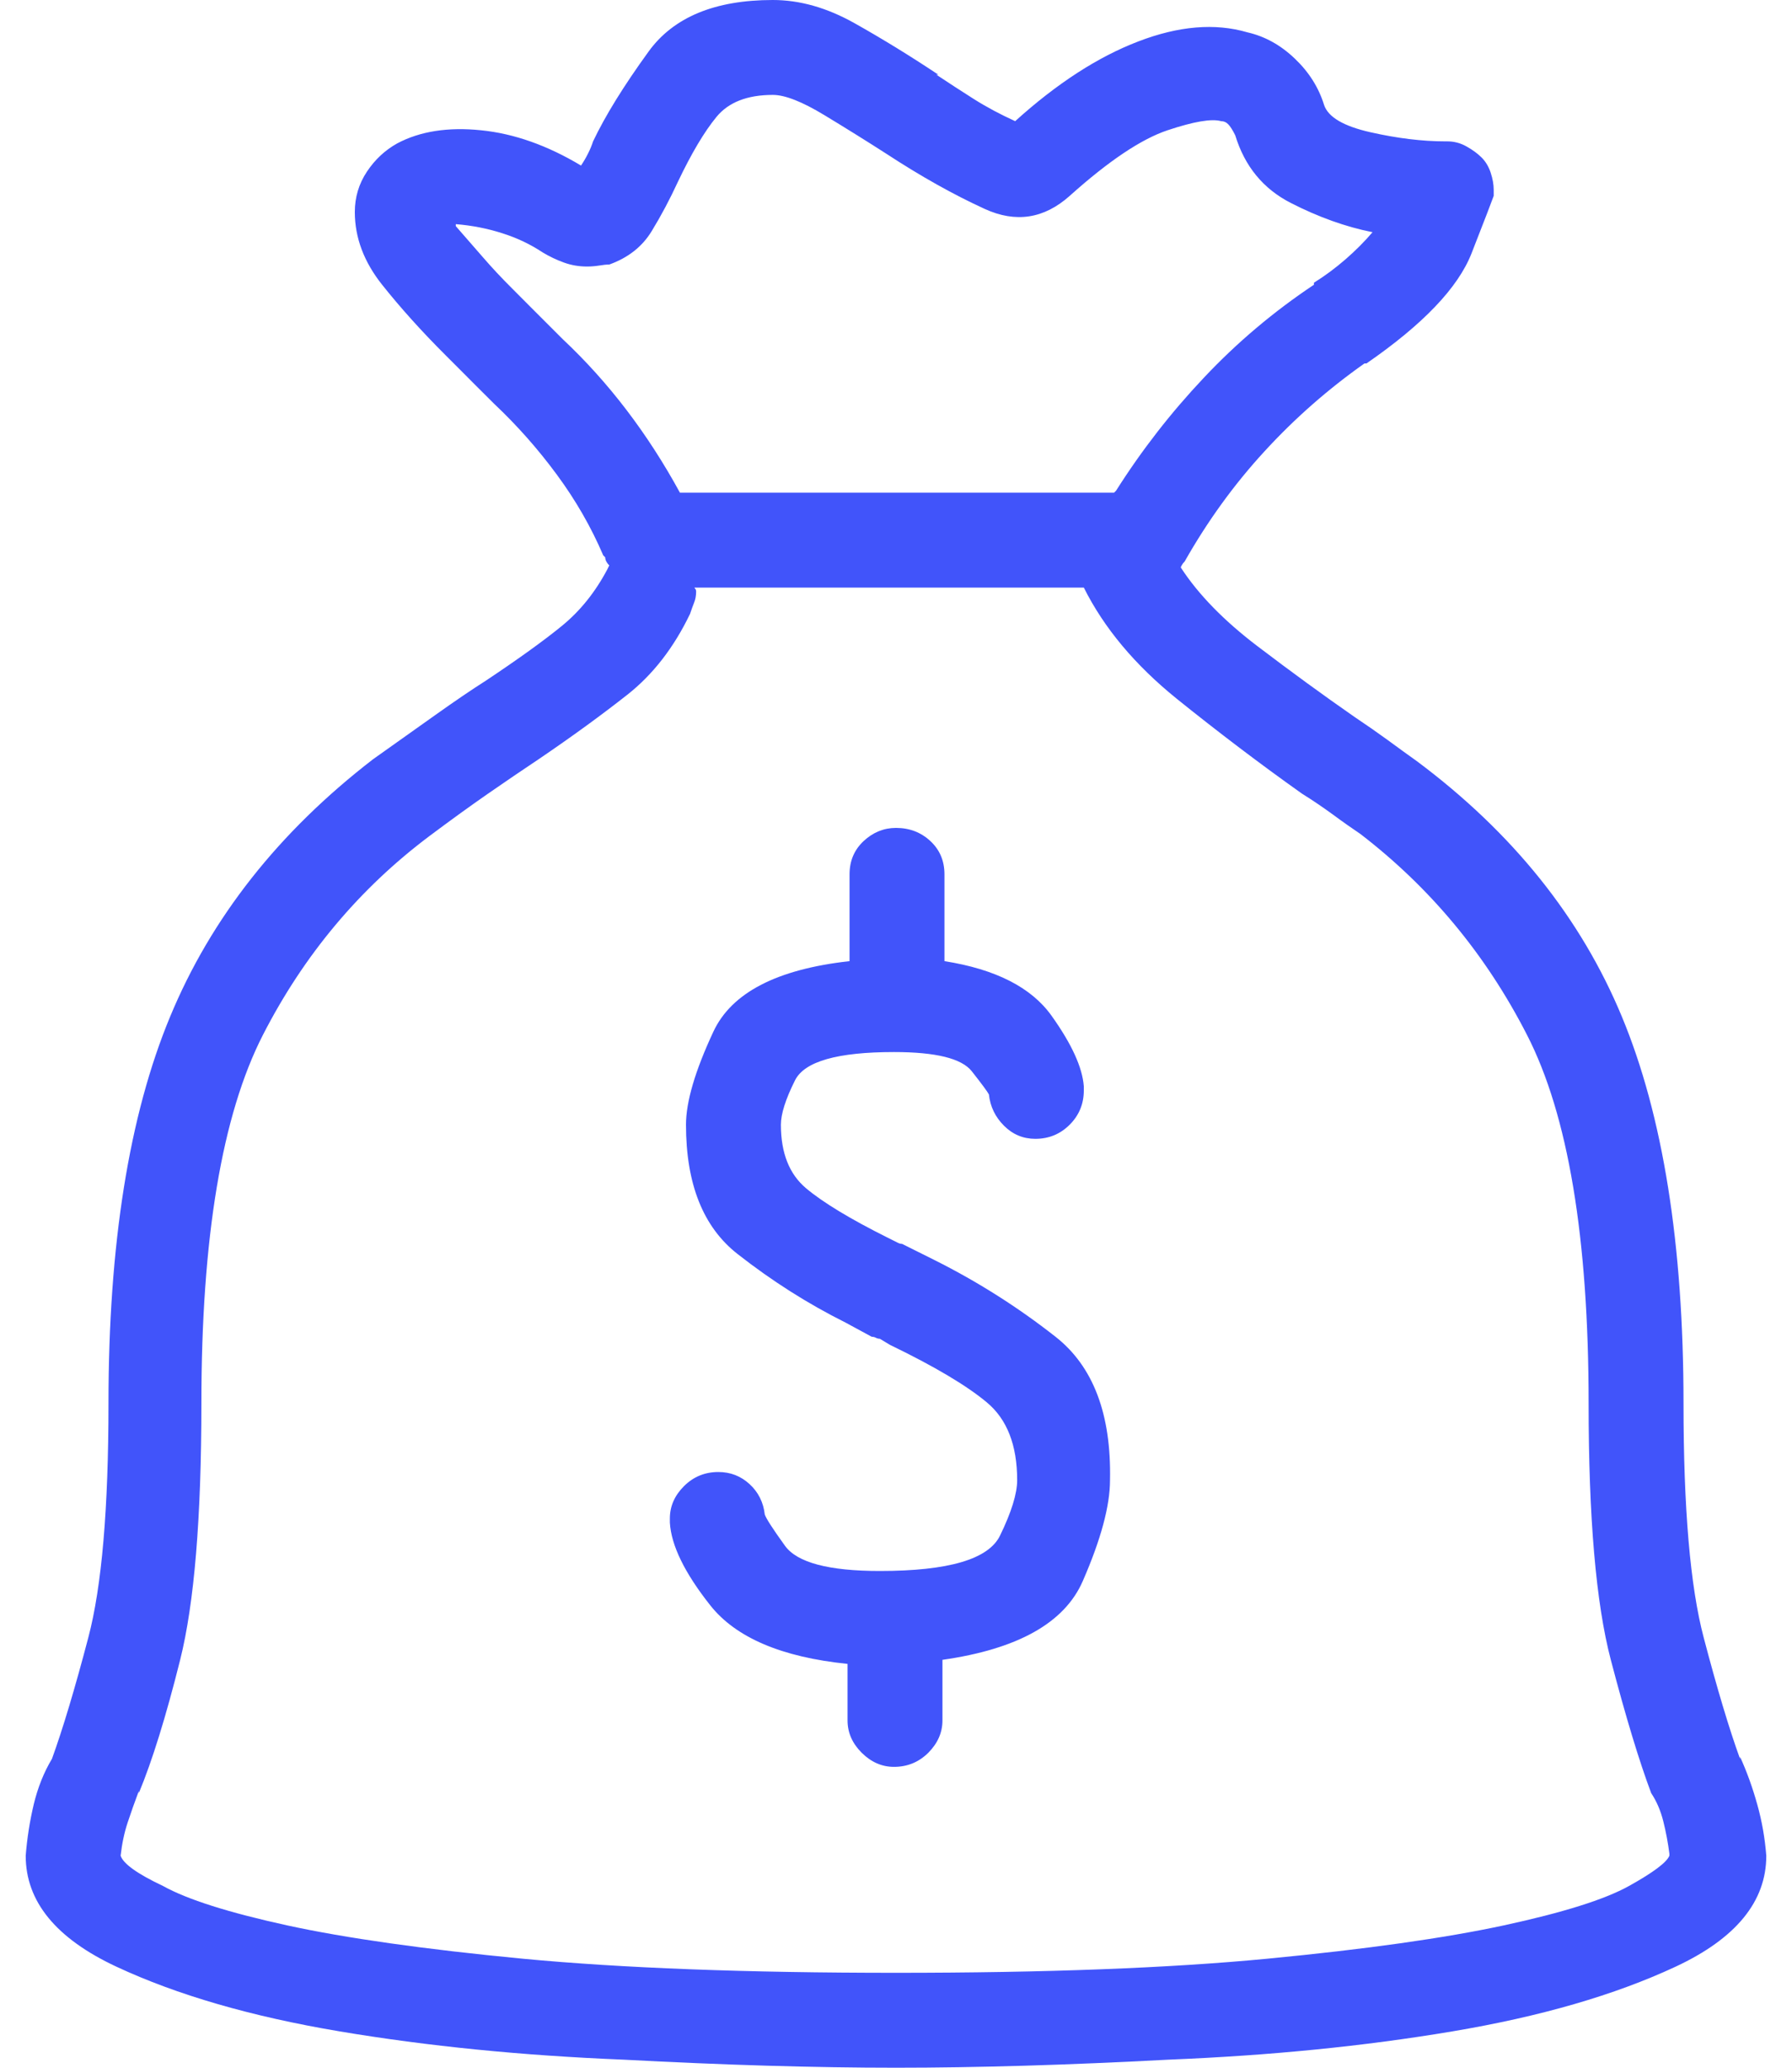 <svg width="26" height="30" viewBox="0 0 26 30" fill="none" xmlns="http://www.w3.org/2000/svg">
<path d="M25.246 25.518C25.09 25.088 24.914 24.502 24.719 23.76C24.523 23.018 24.426 21.885 24.426 20.361C24.426 18.057 24.128 16.186 23.532 14.751C22.936 13.315 21.945 12.08 20.559 11.045C20.422 10.947 20.28 10.845 20.134 10.737C19.987 10.63 19.826 10.518 19.65 10.4C19.201 10.088 18.732 9.746 18.244 9.375C17.756 9.004 17.385 8.623 17.131 8.232C17.131 8.232 17.136 8.223 17.145 8.203C17.155 8.184 17.17 8.164 17.189 8.145C17.521 7.559 17.907 7.026 18.347 6.548C18.786 6.069 19.27 5.645 19.797 5.273H19.826C20.646 4.707 21.154 4.175 21.35 3.677C21.545 3.179 21.652 2.9 21.672 2.842C21.672 2.842 21.672 2.832 21.672 2.812C21.672 2.793 21.672 2.773 21.672 2.754C21.672 2.676 21.657 2.593 21.628 2.505C21.599 2.417 21.555 2.344 21.496 2.285C21.438 2.227 21.364 2.173 21.276 2.124C21.189 2.075 21.096 2.051 20.998 2.051C20.998 2.051 20.993 2.051 20.983 2.051C20.974 2.051 20.969 2.051 20.969 2.051C20.637 2.051 20.275 2.007 19.885 1.919C19.494 1.831 19.27 1.699 19.211 1.523C19.133 1.27 18.991 1.045 18.786 0.85C18.581 0.654 18.352 0.527 18.098 0.469C17.629 0.332 17.102 0.376 16.516 0.601C15.93 0.825 15.334 1.211 14.729 1.758C14.514 1.66 14.313 1.553 14.128 1.436C13.942 1.318 13.762 1.201 13.586 1.084H13.615C13.205 0.811 12.8 0.562 12.399 0.337C11.999 0.112 11.604 0 11.213 0C10.373 0 9.772 0.249 9.411 0.747C9.05 1.245 8.781 1.68 8.605 2.051C8.586 2.109 8.562 2.168 8.532 2.227C8.503 2.285 8.469 2.344 8.43 2.402C7.941 2.109 7.458 1.938 6.979 1.89C6.501 1.841 6.096 1.904 5.764 2.08C5.588 2.178 5.441 2.314 5.324 2.49C5.207 2.666 5.148 2.861 5.148 3.076C5.148 3.447 5.28 3.799 5.544 4.131C5.808 4.463 6.115 4.805 6.467 5.156C6.525 5.215 6.594 5.283 6.672 5.361C6.75 5.439 6.828 5.518 6.906 5.596L7.17 5.859C7.502 6.172 7.805 6.514 8.078 6.885C8.352 7.256 8.576 7.646 8.752 8.057L8.781 8.086C8.781 8.105 8.786 8.125 8.796 8.145C8.806 8.164 8.82 8.184 8.84 8.203L8.811 8.262C8.635 8.594 8.415 8.867 8.151 9.082C7.888 9.297 7.521 9.561 7.053 9.873C6.838 10.01 6.594 10.176 6.32 10.371C6.047 10.566 5.744 10.781 5.412 11.016C4.045 12.07 3.063 13.315 2.468 14.751C1.872 16.186 1.574 18.057 1.574 20.361C1.574 21.885 1.477 23.018 1.281 23.76C1.086 24.502 0.91 25.088 0.754 25.518C0.637 25.713 0.549 25.933 0.49 26.177C0.432 26.421 0.393 26.67 0.373 26.924C0.373 27.588 0.812 28.125 1.691 28.535C2.57 28.945 3.649 29.258 4.929 29.473C6.208 29.688 7.58 29.824 9.045 29.883C10.51 29.961 11.828 30 13 30C14.172 30 15.49 29.961 16.955 29.883C18.42 29.824 19.792 29.688 21.071 29.473C22.351 29.258 23.43 28.945 24.309 28.535C25.188 28.125 25.627 27.588 25.627 26.924C25.607 26.67 25.564 26.421 25.495 26.177C25.427 25.933 25.344 25.703 25.246 25.488V25.518ZM8.166 4.922L7.932 4.688C7.834 4.59 7.746 4.502 7.668 4.424C7.59 4.346 7.512 4.268 7.434 4.189C7.277 4.033 7.136 3.882 7.009 3.735C6.882 3.589 6.75 3.438 6.613 3.281V3.252C6.848 3.271 7.072 3.315 7.287 3.384C7.502 3.452 7.697 3.545 7.873 3.662C7.971 3.721 8.073 3.77 8.181 3.809C8.288 3.848 8.4 3.867 8.518 3.867C8.576 3.867 8.635 3.862 8.693 3.853C8.752 3.843 8.801 3.838 8.84 3.838C9.113 3.74 9.318 3.579 9.455 3.354C9.592 3.13 9.719 2.891 9.836 2.637C10.031 2.227 10.217 1.914 10.393 1.699C10.568 1.484 10.842 1.377 11.213 1.377C11.389 1.377 11.638 1.475 11.96 1.67C12.282 1.865 12.58 2.051 12.854 2.227C13.361 2.559 13.84 2.827 14.289 3.032C14.738 3.237 15.148 3.174 15.52 2.842C16.086 2.334 16.56 2.017 16.94 1.89C17.321 1.763 17.58 1.719 17.717 1.758C17.756 1.758 17.79 1.772 17.819 1.802C17.849 1.831 17.883 1.885 17.922 1.963C18.059 2.412 18.327 2.739 18.727 2.944C19.128 3.149 19.523 3.291 19.914 3.369C19.797 3.506 19.665 3.638 19.519 3.765C19.372 3.892 19.221 4.004 19.064 4.102V4.131C18.479 4.521 17.946 4.971 17.468 5.479C16.989 5.986 16.564 6.533 16.193 7.119L16.164 7.148H9.865C9.631 6.719 9.372 6.318 9.089 5.947C8.806 5.576 8.498 5.234 8.166 4.922ZM13 28.623C10.832 28.623 9.025 28.555 7.58 28.418C6.154 28.281 5.017 28.12 4.167 27.935C3.317 27.749 2.717 27.559 2.365 27.363C1.994 27.188 1.789 27.041 1.75 26.924C1.77 26.748 1.804 26.587 1.853 26.44C1.901 26.294 1.955 26.143 2.014 25.986V26.016C2.209 25.547 2.409 24.902 2.614 24.082C2.819 23.262 2.922 22.021 2.922 20.361C2.922 17.959 3.22 16.177 3.815 15.015C4.411 13.852 5.217 12.891 6.232 12.129C6.545 11.895 6.828 11.69 7.082 11.514C7.336 11.338 7.58 11.172 7.814 11.016C8.303 10.684 8.732 10.371 9.104 10.078C9.475 9.785 9.777 9.395 10.012 8.906C10.031 8.848 10.051 8.794 10.07 8.745C10.09 8.696 10.1 8.643 10.1 8.584C10.1 8.564 10.095 8.55 10.085 8.54C10.075 8.53 10.07 8.516 10.07 8.496V8.525H15.725C16.018 9.111 16.467 9.648 17.072 10.137C17.678 10.625 18.283 11.084 18.889 11.514C19.045 11.611 19.196 11.714 19.343 11.821C19.489 11.929 19.621 12.021 19.738 12.1C20.754 12.881 21.56 13.852 22.155 15.015C22.751 16.177 23.049 17.959 23.049 20.361C23.049 22.021 23.156 23.262 23.371 24.082C23.586 24.902 23.781 25.547 23.957 26.016C24.035 26.133 24.094 26.27 24.133 26.426C24.172 26.582 24.201 26.738 24.221 26.895V26.924C24.182 27.021 23.986 27.168 23.635 27.363C23.283 27.559 22.678 27.749 21.818 27.935C20.959 28.12 19.816 28.281 18.391 28.418C16.965 28.555 15.168 28.623 13 28.623ZM13.557 18.281L13.088 18.047C13.068 18.047 13.049 18.042 13.029 18.032C13.01 18.023 12.98 18.008 12.941 17.988L12.883 17.959C12.336 17.686 11.94 17.446 11.696 17.241C11.452 17.036 11.33 16.729 11.33 16.318C11.33 16.162 11.398 15.947 11.535 15.674C11.672 15.4 12.15 15.264 12.971 15.264C13.576 15.264 13.952 15.356 14.099 15.542C14.245 15.727 14.328 15.84 14.348 15.879C14.367 16.055 14.44 16.206 14.567 16.333C14.694 16.46 14.846 16.523 15.021 16.523C15.217 16.523 15.383 16.455 15.52 16.318C15.656 16.182 15.725 16.016 15.725 15.82C15.725 15.82 15.725 15.815 15.725 15.806C15.725 15.796 15.725 15.781 15.725 15.762C15.705 15.488 15.549 15.146 15.256 14.736C14.963 14.326 14.445 14.062 13.703 13.945V12.685C13.703 12.49 13.635 12.329 13.498 12.202C13.361 12.075 13.195 12.012 13 12.012C12.824 12.012 12.668 12.075 12.531 12.202C12.395 12.329 12.326 12.49 12.326 12.685V13.945C11.271 14.062 10.612 14.404 10.349 14.971C10.085 15.537 9.953 15.986 9.953 16.318C9.953 17.178 10.202 17.803 10.7 18.193C11.198 18.584 11.721 18.916 12.268 19.189L12.648 19.395C12.668 19.395 12.688 19.399 12.707 19.409C12.727 19.419 12.746 19.424 12.766 19.424L12.912 19.512C13.557 19.824 14.025 20.102 14.318 20.347C14.611 20.591 14.758 20.967 14.758 21.475C14.758 21.67 14.675 21.939 14.509 22.28C14.343 22.622 13.762 22.793 12.766 22.793C12.023 22.793 11.565 22.671 11.389 22.427C11.213 22.183 11.115 22.031 11.096 21.973C11.076 21.797 11.003 21.65 10.876 21.533C10.749 21.416 10.598 21.357 10.422 21.357C10.227 21.357 10.06 21.426 9.924 21.562C9.787 21.699 9.719 21.855 9.719 22.031C9.719 22.051 9.719 22.065 9.719 22.075C9.719 22.085 9.719 22.09 9.719 22.09C9.738 22.422 9.934 22.822 10.305 23.291C10.676 23.76 11.34 24.043 12.297 24.141V24.961C12.297 25.137 12.365 25.293 12.502 25.43C12.639 25.566 12.795 25.635 12.971 25.635C13.166 25.635 13.332 25.566 13.469 25.43C13.605 25.293 13.674 25.137 13.674 24.961V24.082C14.768 23.926 15.446 23.545 15.71 22.939C15.974 22.334 16.105 21.846 16.105 21.475C16.125 20.518 15.861 19.824 15.315 19.395C14.768 18.965 14.182 18.594 13.557 18.281Z" fill="#4154FA"/>
</svg>
